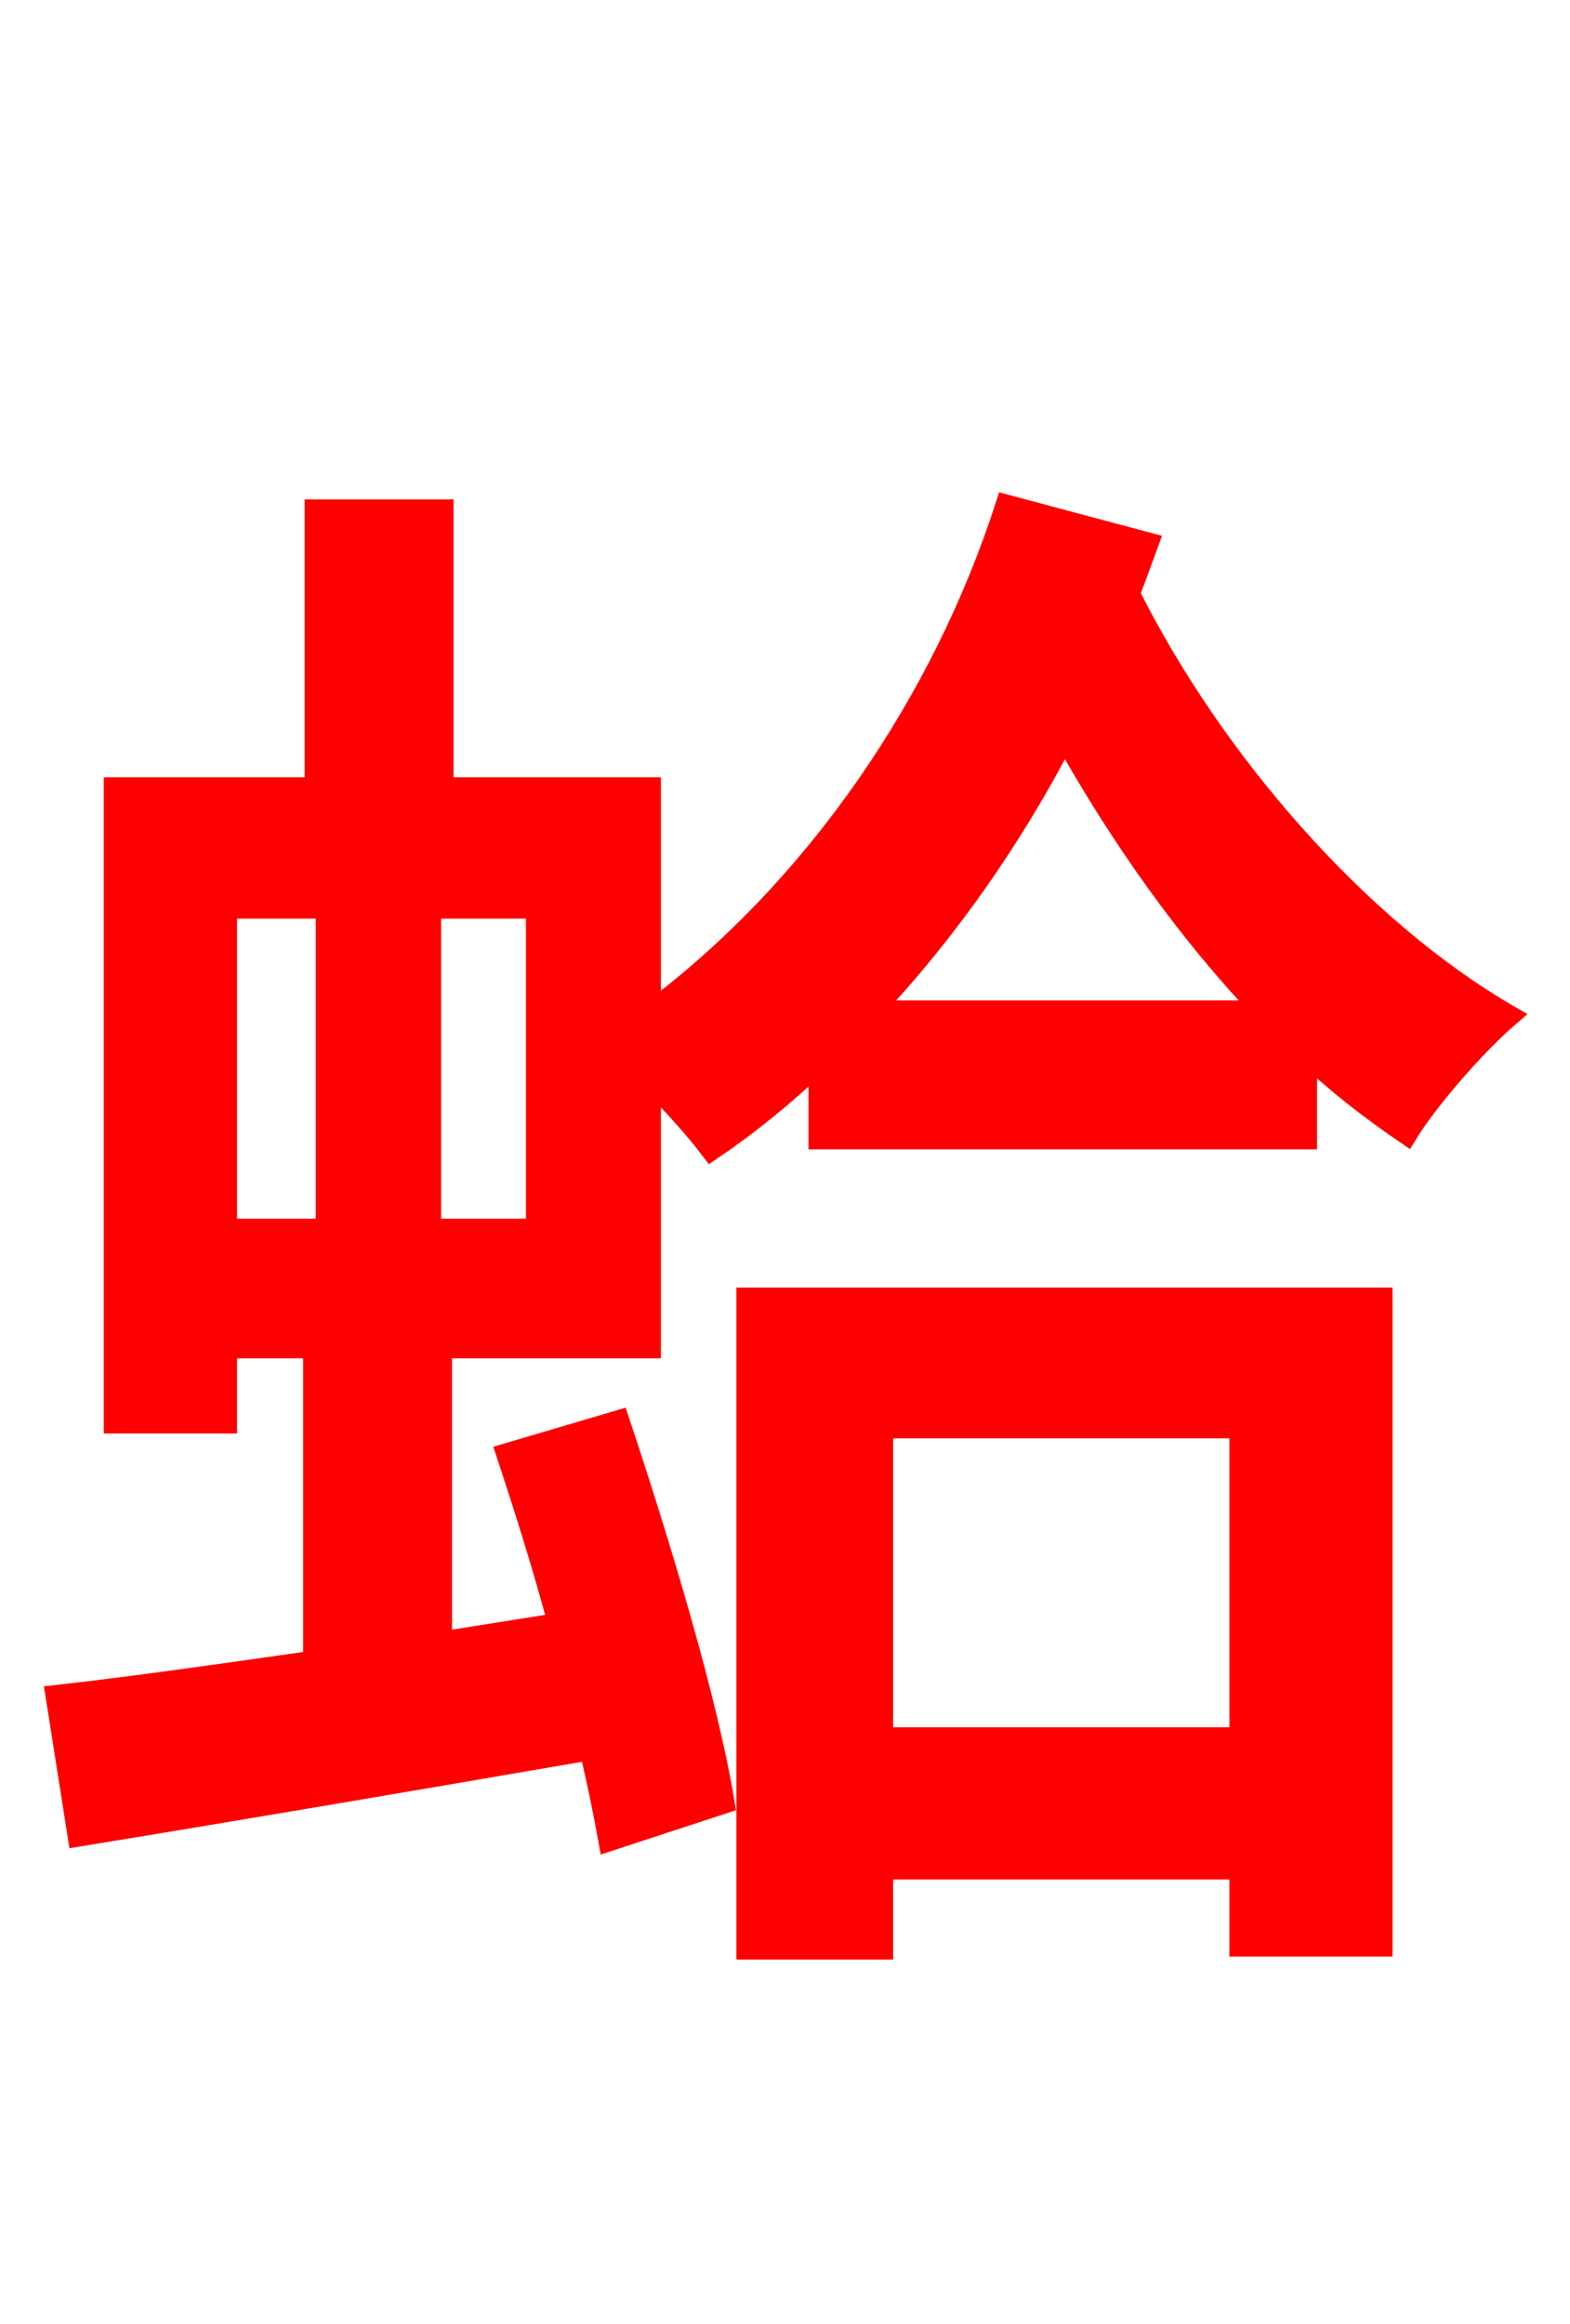 <svg xmlns="http://www.w3.org/2000/svg" xmlns:xlink="http://www.w3.org/1999/xlink" width="72" height="106.56"><path fill="red" stroke="red" d="M56.88 65.45L56.88 79.70L40.46 79.70L40.46 65.45ZM34.27 89.35L40.46 89.35L40.46 85.68L56.88 85.68L56.88 89.21L63.36 89.21L63.36 59.54L34.27 59.54ZM39.96 46.37C43.42 42.70 46.44 38.38 48.82 33.77C51.41 38.38 54.50 42.77 57.96 46.37ZM24.62 56.38L19.73 56.38L19.73 41.62L24.62 41.62ZM10.37 41.62L14.98 41.62L14.98 56.38L10.37 56.38ZM46.15 23.18C43.27 32.11 37.51 40.68 29.81 46.44L29.81 36.14L20.30 36.14L20.30 23.40L14.47 23.40L14.47 36.14L5.26 36.14L5.26 65.23L10.37 65.23L10.37 61.78L14.40 61.78L14.40 76.18C9.94 76.82 5.83 77.40 2.59 77.76L3.60 84.17C10.22 83.09 18.72 81.65 27.07 80.21C27.43 81.72 27.72 83.16 27.94 84.38L33.19 82.66C32.40 77.90 30.24 70.78 28.37 65.16L23.26 66.67C24.05 69.05 24.91 71.78 25.63 74.45L20.23 75.31L20.23 61.78L29.81 61.78L29.81 49.54C30.89 50.62 31.97 51.84 32.62 52.70C34.42 51.48 36.00 50.18 37.58 48.67L37.58 52.20L59.90 52.20L59.90 48.31C61.42 49.75 62.93 50.90 64.51 51.98C65.52 50.33 67.75 47.81 69.19 46.58C62.35 42.62 55.66 34.99 51.77 27.22C52.06 26.50 52.34 25.70 52.63 24.91Z"/></svg>
